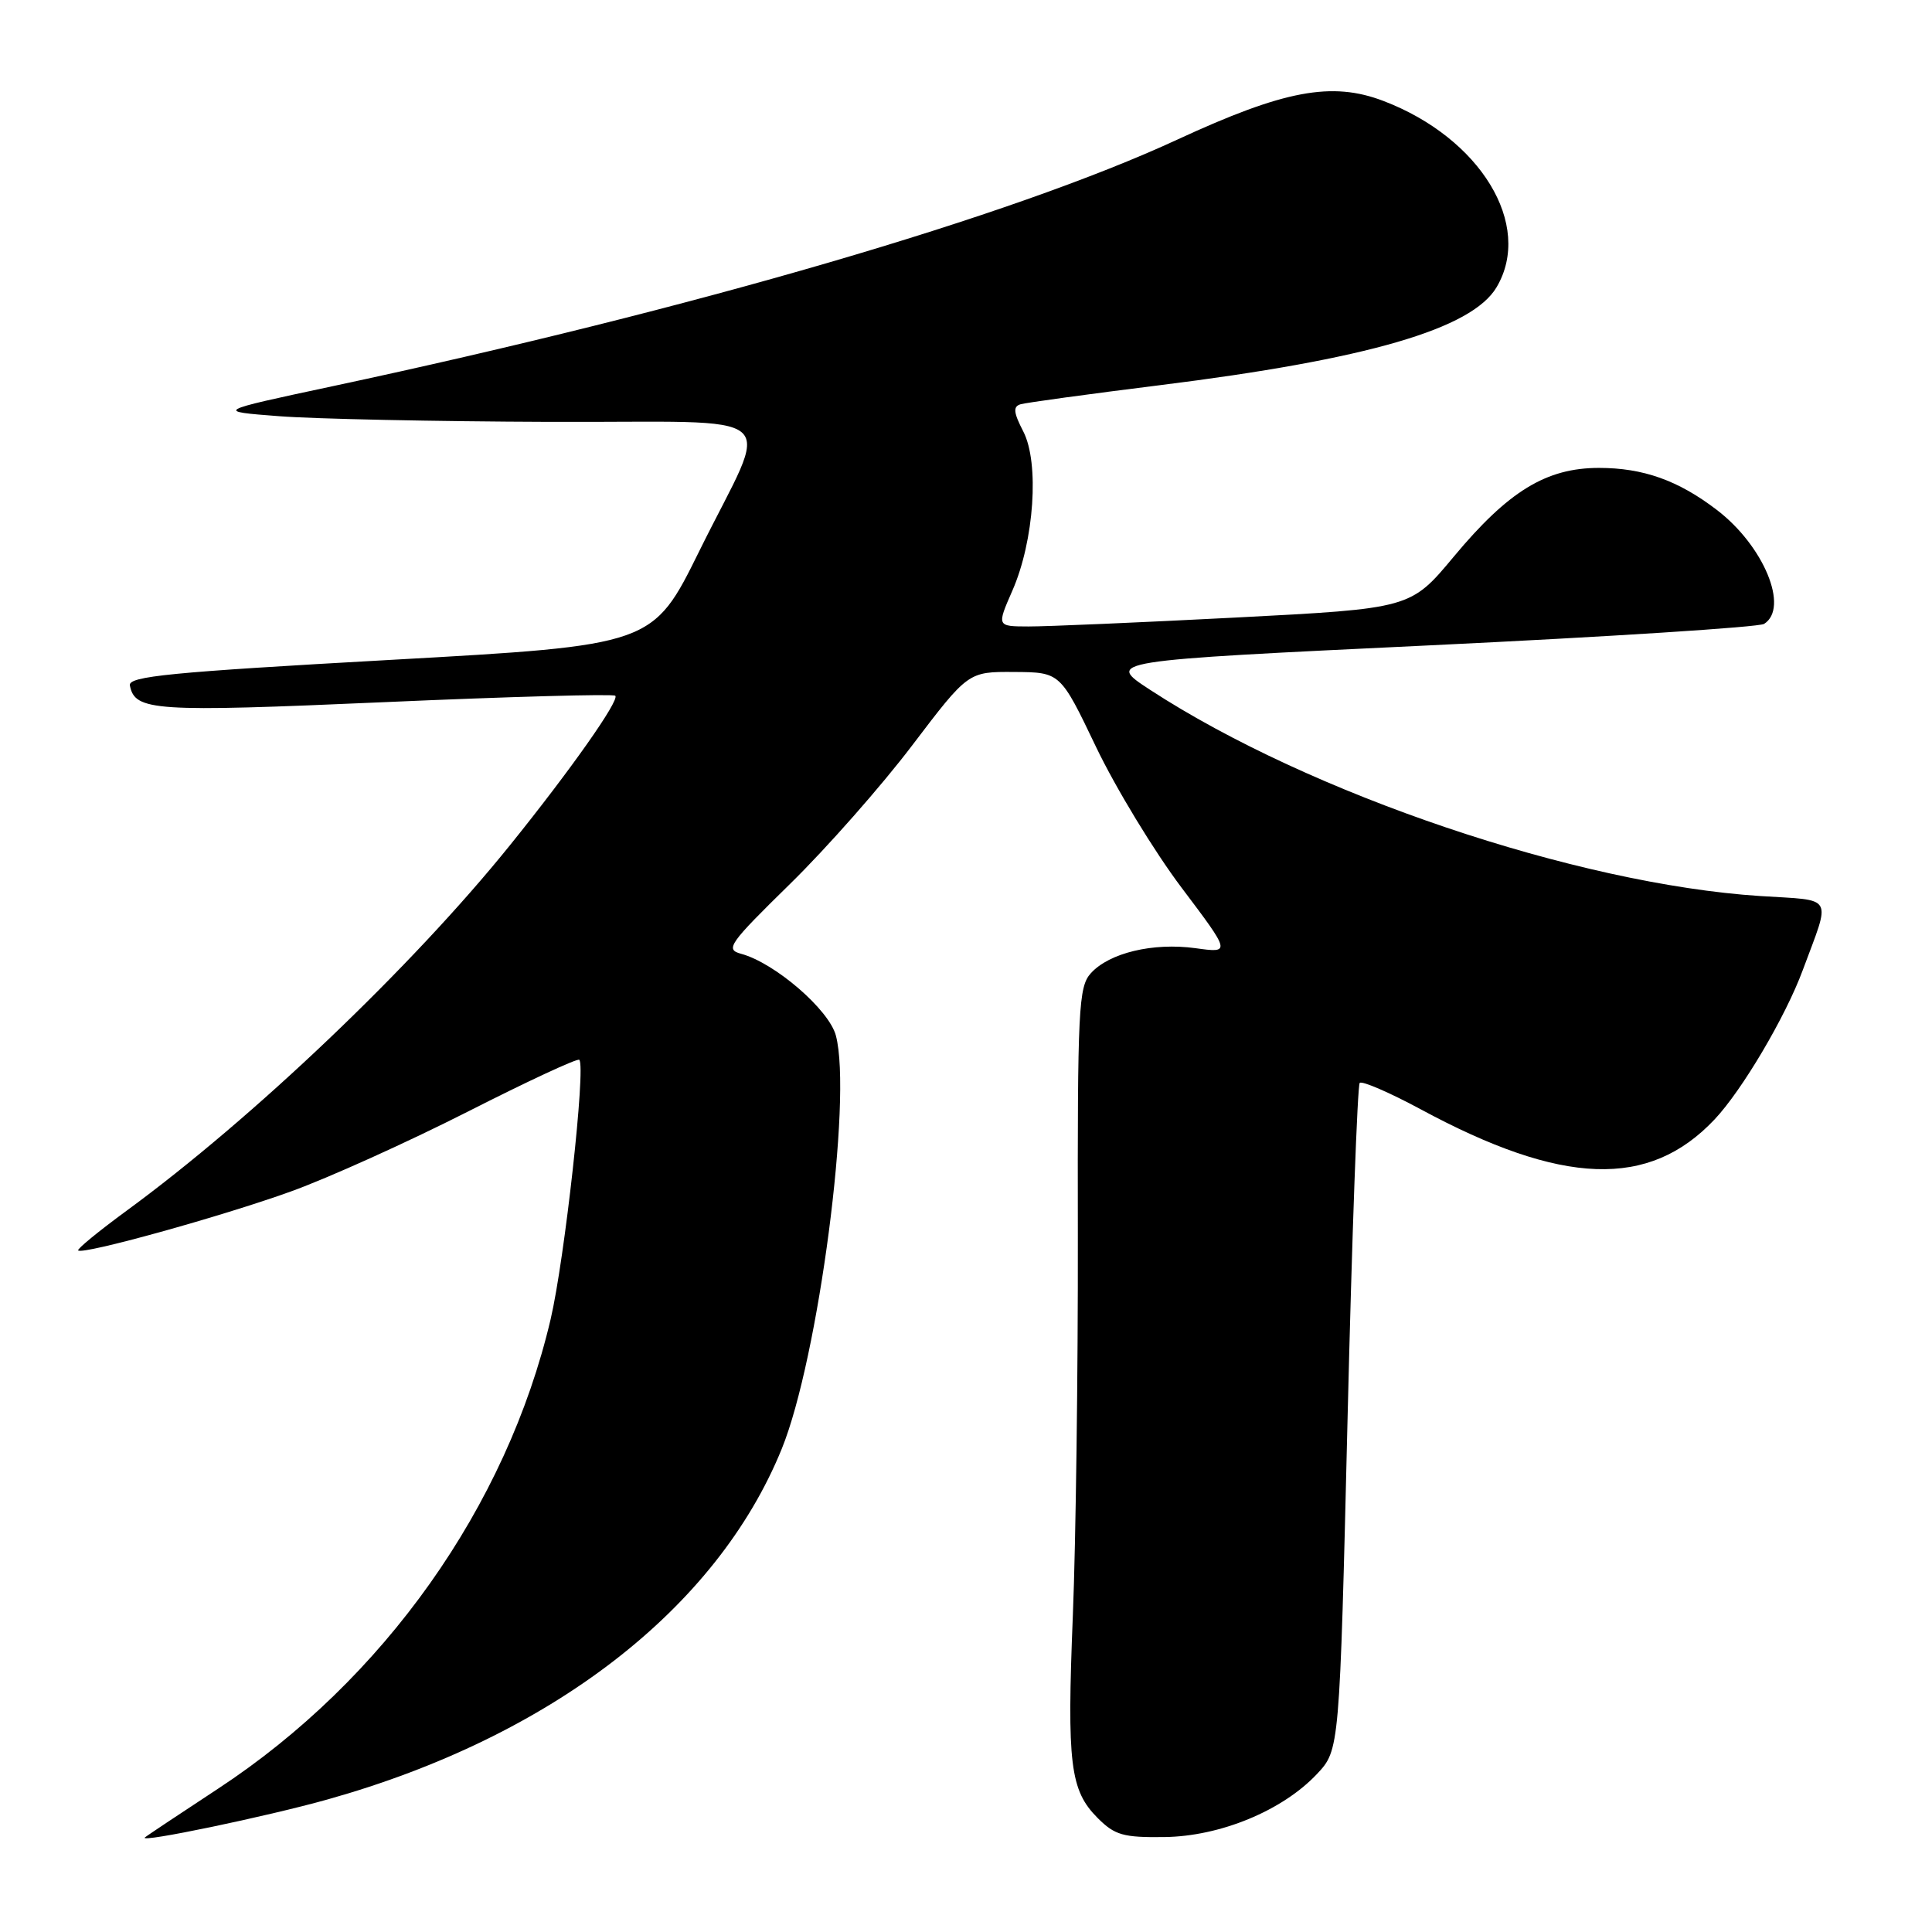 <?xml version="1.0" encoding="UTF-8" standalone="no"?>
<!DOCTYPE svg PUBLIC "-//W3C//DTD SVG 1.1//EN" "http://www.w3.org/Graphics/SVG/1.1/DTD/svg11.dtd" >
<svg xmlns="http://www.w3.org/2000/svg" xmlns:xlink="http://www.w3.org/1999/xlink" version="1.1" viewBox="0 0 256 256">
 <g >
 <path fill="currentColor"
d=" M 43.46 238.42 C 73.05 230.11 94.97 213.18 103.59 191.97 C 108.45 180.02 112.96 145.53 110.76 137.22 C 109.85 133.78 102.66 127.58 98.19 126.38 C 96.06 125.80 96.58 125.07 104.69 117.12 C 109.54 112.37 116.83 104.10 120.89 98.74 C 128.29 89.00 128.29 89.00 134.39 89.04 C 140.50 89.08 140.50 89.08 145.24 98.99 C 147.85 104.44 152.94 112.81 156.54 117.59 C 163.10 126.29 163.10 126.29 158.41 125.64 C 152.79 124.87 146.98 126.26 144.54 128.96 C 142.91 130.76 142.77 133.65 142.82 163.71 C 142.85 181.74 142.55 204.38 142.16 214.00 C 141.36 233.78 141.79 237.24 145.46 240.91 C 147.72 243.17 148.85 243.49 154.28 243.42 C 161.69 243.33 169.93 239.92 174.50 235.07 C 177.50 231.87 177.50 231.87 178.56 187.96 C 179.14 163.81 179.87 143.80 180.17 143.49 C 180.48 143.19 184.09 144.75 188.20 146.96 C 207.03 157.13 218.51 157.53 227.18 148.34 C 230.82 144.49 236.59 134.73 238.87 128.56 C 242.63 118.42 243.17 119.37 233.24 118.73 C 208.91 117.15 173.55 105.20 152.40 91.41 C 146.50 87.56 146.50 87.56 189.50 85.51 C 213.15 84.38 233.06 83.10 233.75 82.67 C 237.12 80.55 233.70 72.30 227.48 67.56 C 222.37 63.65 217.72 62.00 211.87 62.00 C 204.89 62.00 199.87 65.07 192.64 73.75 C 186.91 80.63 186.91 80.63 163.71 81.83 C 150.94 82.49 138.60 83.02 136.29 83.01 C 132.07 83.00 132.07 83.00 134.15 78.25 C 137.04 71.65 137.74 61.33 135.59 57.17 C 134.30 54.67 134.21 53.88 135.22 53.57 C 135.92 53.36 144.20 52.22 153.61 51.05 C 181.17 47.62 195.04 43.59 198.31 38.05 C 203.18 29.81 196.18 18.29 183.32 13.38 C 176.48 10.76 170.16 11.95 156.02 18.49 C 134.09 28.64 91.89 40.96 44.00 51.19 C 28.50 54.50 28.50 54.50 37.00 55.15 C 41.67 55.51 57.79 55.85 72.82 55.90 C 104.76 56.02 102.16 53.78 92.67 73.00 C 86.50 85.50 86.50 85.50 51.71 87.44 C 22.52 89.07 16.97 89.61 17.21 90.83 C 17.88 94.22 20.34 94.38 50.92 93.04 C 67.49 92.31 81.26 91.93 81.53 92.19 C 82.12 92.79 75.58 102.07 67.57 112.00 C 54.62 128.07 33.57 148.13 16.77 160.43 C 13.06 163.15 10.18 165.51 10.36 165.69 C 10.96 166.29 29.39 161.18 38.53 157.88 C 43.46 156.11 53.99 151.35 61.92 147.33 C 69.85 143.30 76.53 140.19 76.76 140.43 C 77.65 141.31 74.82 166.87 72.96 174.81 C 67.14 199.61 50.85 222.60 28.88 237.02 C 23.72 240.41 19.36 243.31 19.19 243.48 C 18.44 244.22 35.36 240.70 43.46 238.42 Z "/>
</g>
</svg>